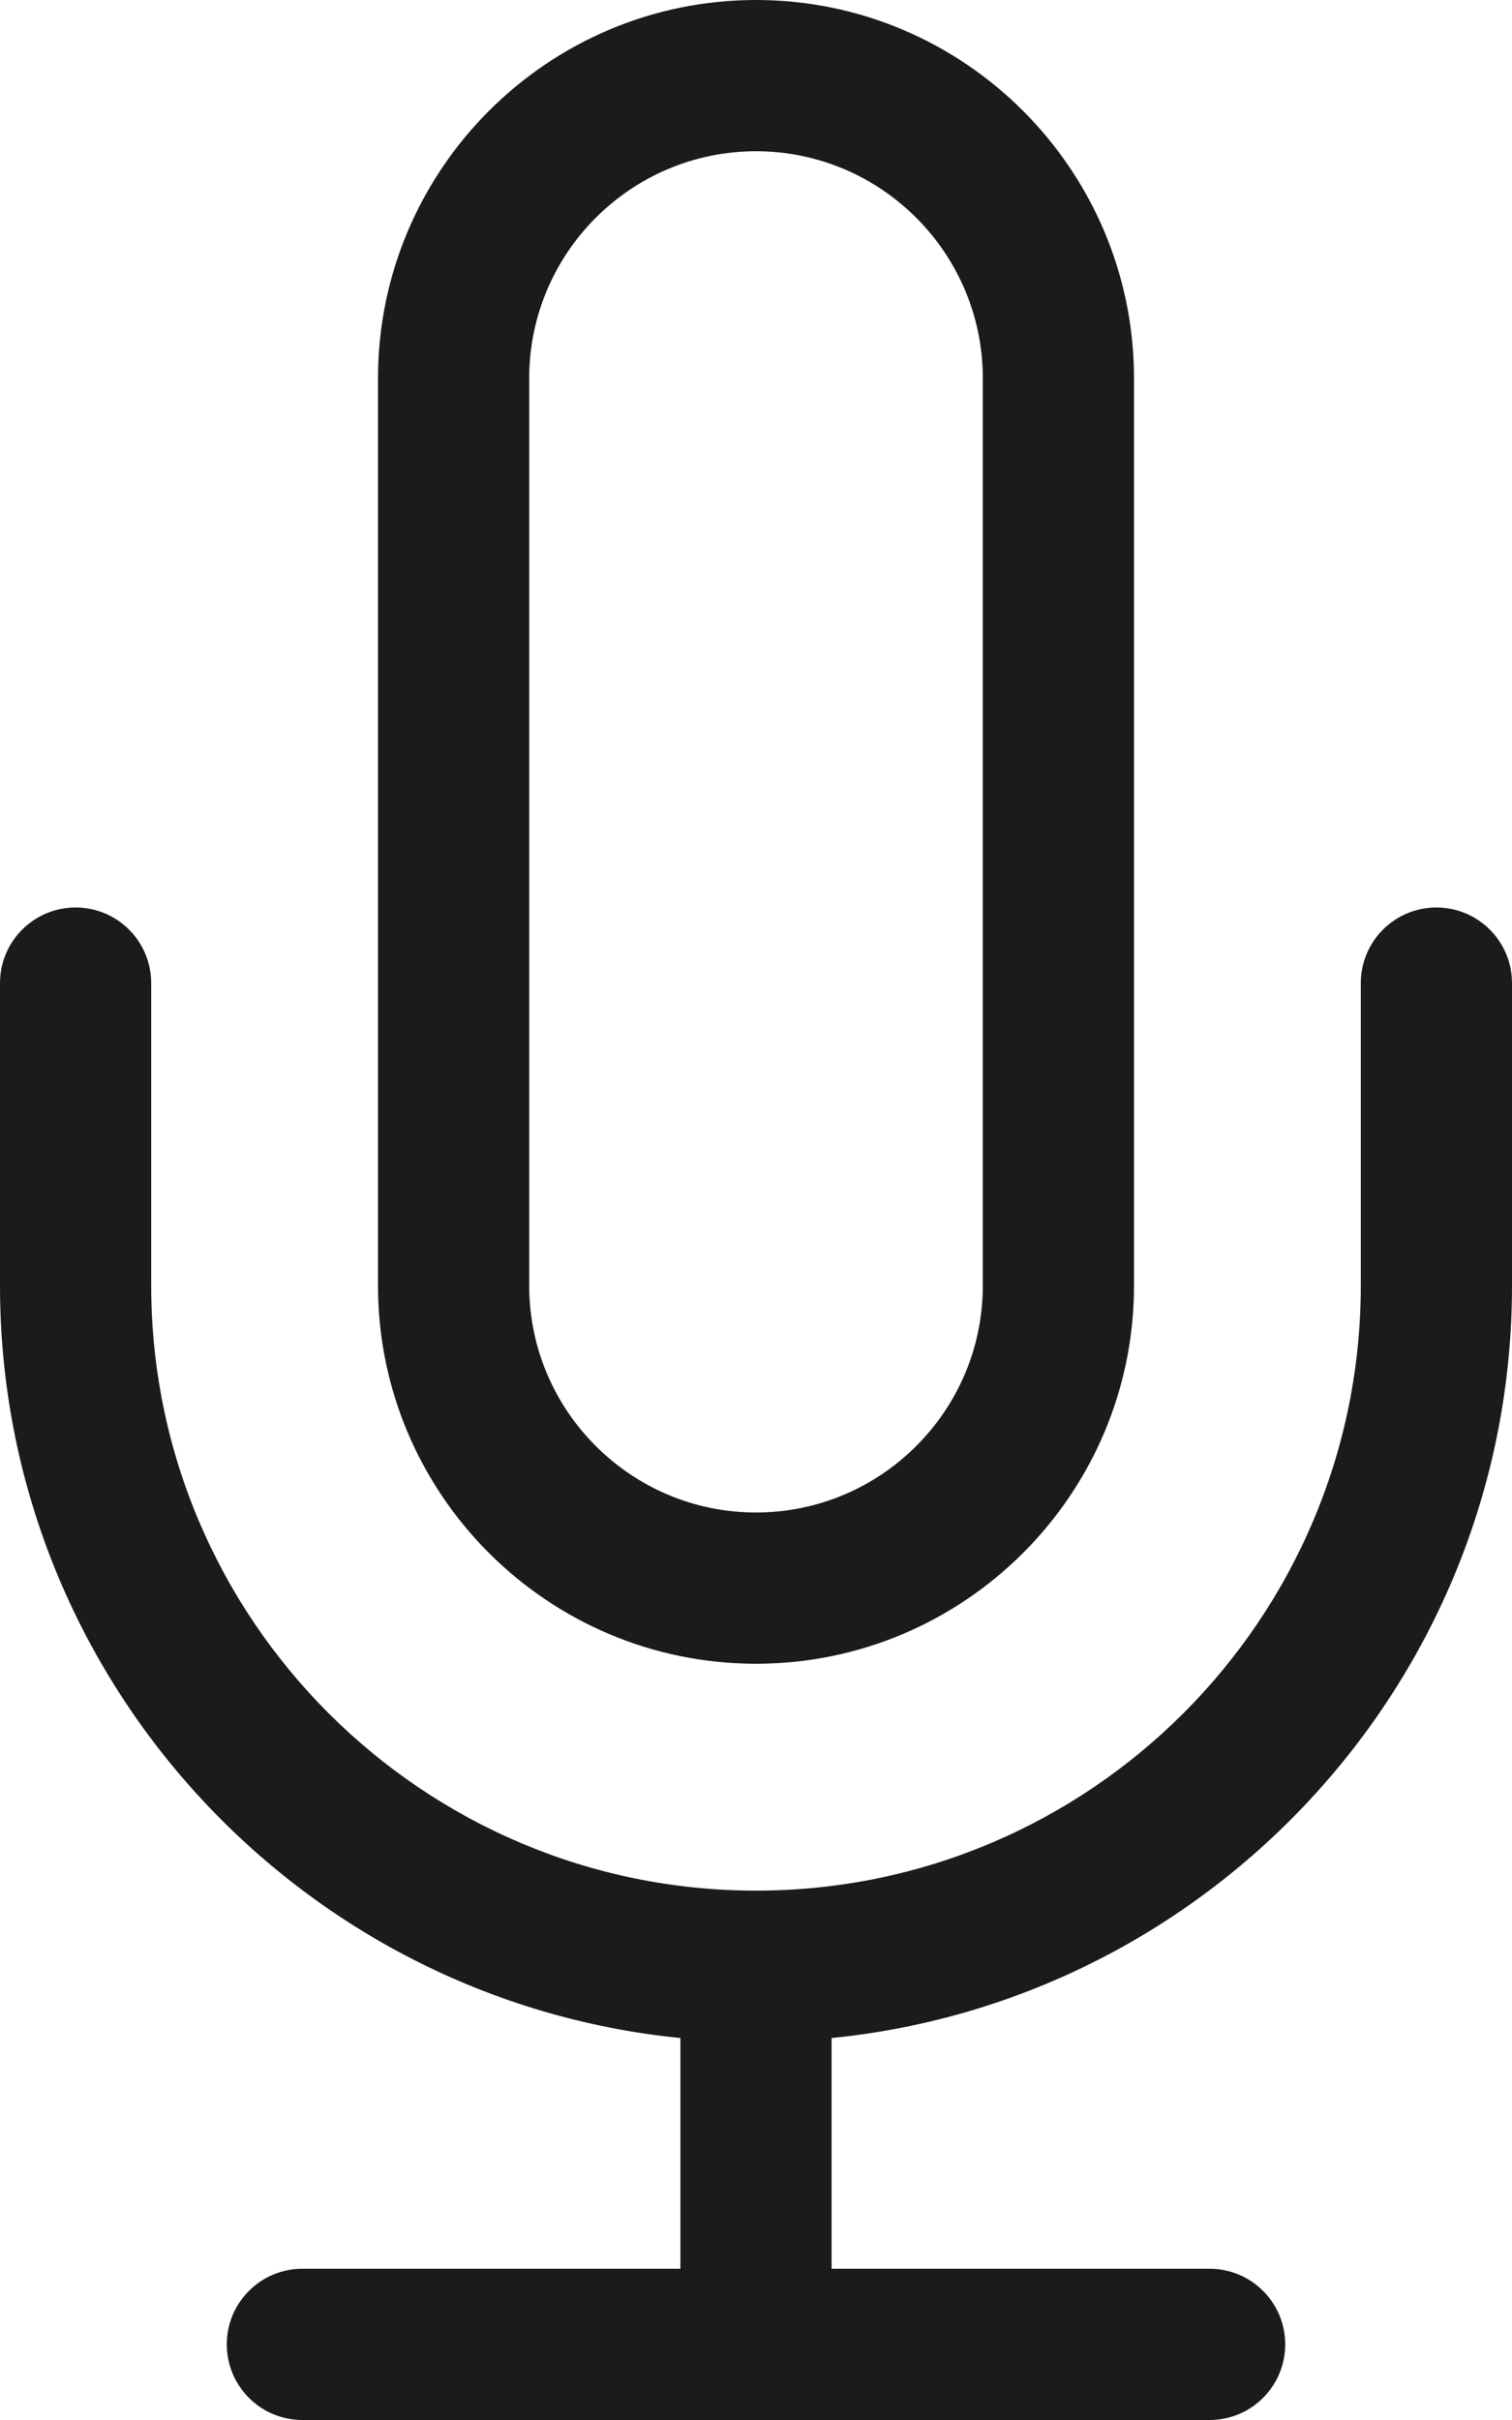 <svg xmlns="http://www.w3.org/2000/svg" xmlns:xlink="http://www.w3.org/1999/xlink" preserveAspectRatio="xMidYMid" width="20" height="32" viewBox="0 0 20 32">
  <defs>
    <style>
      .cls-1 {
        fill: #1b1b1b;
        fill-rule: evenodd;
      }
    </style>
  </defs>
  <path d="M11.000,26.949 L11.000,30.000 L16.000,30.000 C16.552,30.000 17.000,30.447 17.000,31.000 C17.000,31.553 16.552,32.000 16.000,32.000 L4.000,32.000 C3.448,32.000 3.000,31.553 3.000,31.000 C3.000,30.447 3.448,30.000 4.000,30.000 L9.000,30.000 L9.000,26.949 C3.954,26.446 -0.000,22.176 -0.000,17.000 L-0.000,13.000 C-0.000,12.447 0.448,12.000 1.000,12.000 C1.552,12.000 2.000,12.447 2.000,13.000 L2.000,17.000 C2.000,21.411 5.589,25.000 10.000,25.000 C14.411,25.000 18.000,21.411 18.000,17.000 L18.000,13.000 C18.000,12.447 18.448,12.000 19.000,12.000 C19.552,12.000 20.000,12.447 20.000,13.000 L20.000,17.000 C20.000,22.176 16.046,26.446 11.000,26.949 ZM10.000,22.000 C7.243,22.000 5.000,19.757 5.000,17.000 L5.000,5.000 C5.000,4.999 5.000,4.999 5.000,4.998 C5.003,2.242 7.245,0.000 10.000,0.000 C12.755,0.000 14.997,2.242 15.000,4.998 C15.000,4.999 15.000,4.999 15.000,5.000 L15.000,17.000 C15.000,19.757 12.757,22.000 10.000,22.000 ZM13.000,5.002 C13.000,3.347 11.654,2.000 10.000,2.000 C8.346,2.000 7.000,3.347 7.000,5.002 L7.000,17.000 C7.000,18.654 8.346,20.000 10.000,20.000 C11.654,20.000 13.000,18.654 13.000,17.000 L13.000,5.002 Z" class="cls-1"/>
</svg>
